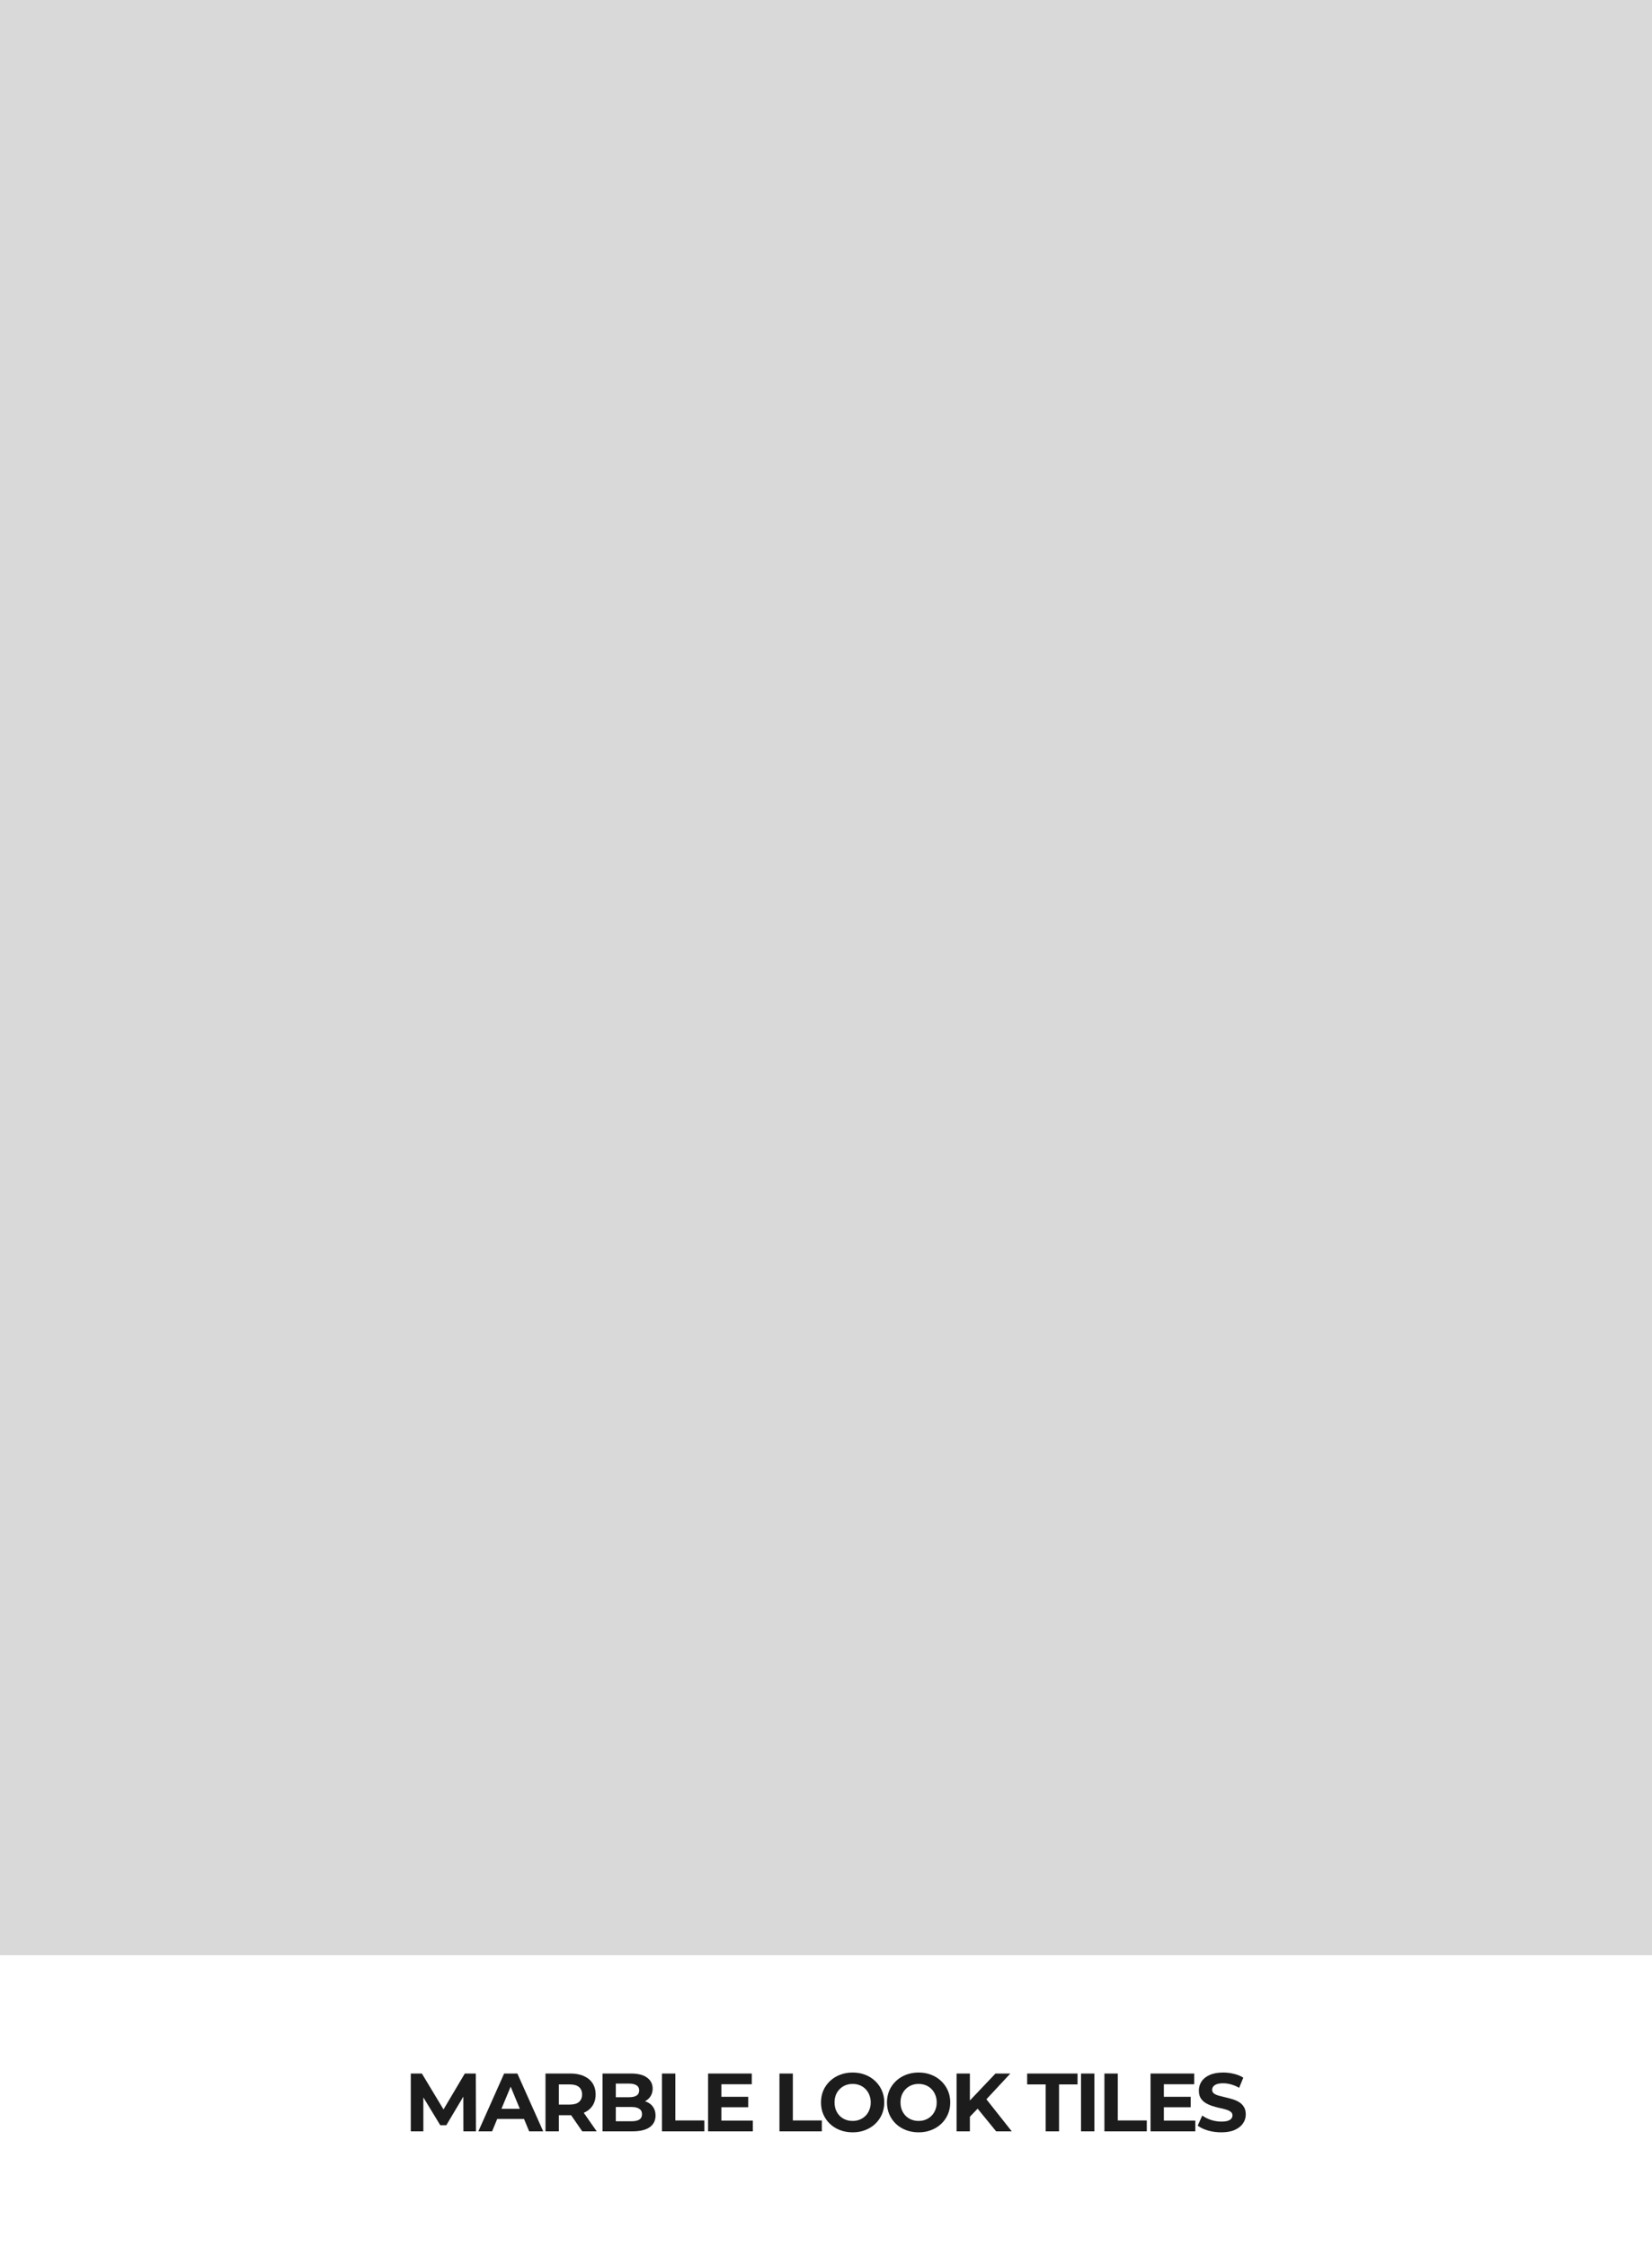 <svg width="300" height="408" viewBox="0 0 300 408" fill="none" xmlns="http://www.w3.org/2000/svg">
<rect width="300" height="355" fill="#D9D9D9"/>
<path d="M74.599 387V376.5H76.609L81.079 383.91H80.014L84.409 376.5H86.404L86.434 387H84.154L84.139 379.995H84.559L81.049 385.89H79.954L76.369 379.995H76.879V387H74.599ZM86.87 387L91.55 376.5H93.95L98.645 387H96.095L92.255 377.73H93.215L89.36 387H86.87ZM89.21 384.75L89.855 382.905H95.255L95.915 384.75H89.21ZM99.06 387V376.5H103.605C104.545 376.5 105.355 376.655 106.035 376.965C106.715 377.265 107.24 377.7 107.61 378.27C107.98 378.84 108.165 379.52 108.165 380.31C108.165 381.09 107.98 381.765 107.61 382.335C107.24 382.895 106.715 383.325 106.035 383.625C105.355 383.925 104.545 384.075 103.605 384.075H100.41L101.49 383.01V387H99.06ZM105.735 387L103.11 383.19H105.705L108.36 387H105.735ZM101.49 383.28L100.41 382.14H103.47C104.22 382.14 104.78 381.98 105.15 381.66C105.52 381.33 105.705 380.88 105.705 380.31C105.705 379.73 105.52 379.28 105.15 378.96C104.78 378.64 104.22 378.48 103.47 378.48H100.41L101.49 377.325V383.28ZM109.415 387V376.5H114.545C115.865 376.5 116.855 376.75 117.515 377.25C118.185 377.75 118.52 378.41 118.52 379.23C118.52 379.78 118.385 380.26 118.115 380.67C117.845 381.07 117.475 381.38 117.005 381.6C116.535 381.82 115.995 381.93 115.385 381.93L115.67 381.315C116.33 381.315 116.915 381.425 117.425 381.645C117.935 381.855 118.33 382.17 118.61 382.59C118.9 383.01 119.045 383.525 119.045 384.135C119.045 385.035 118.69 385.74 117.98 386.25C117.27 386.75 116.225 387 114.845 387H109.415ZM111.83 385.17H114.665C115.295 385.17 115.77 385.07 116.09 384.87C116.42 384.66 116.585 384.33 116.585 383.88C116.585 383.44 116.42 383.115 116.09 382.905C115.77 382.685 115.295 382.575 114.665 382.575H111.65V380.805H114.245C114.835 380.805 115.285 380.705 115.595 380.505C115.915 380.295 116.075 379.98 116.075 379.56C116.075 379.15 115.915 378.845 115.595 378.645C115.285 378.435 114.835 378.33 114.245 378.33H111.83V385.17ZM120.21 387V376.5H122.64V385.02H127.905V387H120.21ZM130.822 380.73H135.877V382.62H130.822V380.73ZM131.002 385.05H136.717V387H128.587V376.5H136.522V378.45H131.002V385.05ZM141.549 387V376.5H143.979V385.02H149.244V387H141.549ZM154.851 387.18C154.021 387.18 153.251 387.045 152.541 386.775C151.841 386.505 151.231 386.125 150.711 385.635C150.201 385.145 149.801 384.57 149.511 383.91C149.231 383.25 149.091 382.53 149.091 381.75C149.091 380.97 149.231 380.25 149.511 379.59C149.801 378.93 150.206 378.355 150.726 377.865C151.246 377.375 151.856 376.995 152.556 376.725C153.256 376.455 154.016 376.32 154.836 376.32C155.666 376.32 156.426 376.455 157.116 376.725C157.816 376.995 158.421 377.375 158.931 377.865C159.451 378.355 159.856 378.93 160.146 379.59C160.436 380.24 160.581 380.96 160.581 381.75C160.581 382.53 160.436 383.255 160.146 383.925C159.856 384.585 159.451 385.16 158.931 385.65C158.421 386.13 157.816 386.505 157.116 386.775C156.426 387.045 155.671 387.18 154.851 387.18ZM154.836 385.11C155.306 385.11 155.736 385.03 156.126 384.87C156.526 384.71 156.876 384.48 157.176 384.18C157.476 383.88 157.706 383.525 157.866 383.115C158.036 382.705 158.121 382.25 158.121 381.75C158.121 381.25 158.036 380.795 157.866 380.385C157.706 379.975 157.476 379.62 157.176 379.32C156.886 379.02 156.541 378.79 156.141 378.63C155.741 378.47 155.306 378.39 154.836 378.39C154.366 378.39 153.931 378.47 153.531 378.63C153.141 378.79 152.796 379.02 152.496 379.32C152.196 379.62 151.961 379.975 151.791 380.385C151.631 380.795 151.551 381.25 151.551 381.75C151.551 382.24 151.631 382.695 151.791 383.115C151.961 383.525 152.191 383.88 152.481 384.18C152.781 384.48 153.131 384.71 153.531 384.87C153.931 385.03 154.366 385.11 154.836 385.11ZM166.832 387.18C166.002 387.18 165.232 387.045 164.522 386.775C163.822 386.505 163.212 386.125 162.692 385.635C162.182 385.145 161.782 384.57 161.492 383.91C161.212 383.25 161.072 382.53 161.072 381.75C161.072 380.97 161.212 380.25 161.492 379.59C161.782 378.93 162.187 378.355 162.707 377.865C163.227 377.375 163.837 376.995 164.537 376.725C165.237 376.455 165.997 376.32 166.817 376.32C167.647 376.32 168.407 376.455 169.097 376.725C169.797 376.995 170.402 377.375 170.912 377.865C171.432 378.355 171.837 378.93 172.127 379.59C172.417 380.24 172.562 380.96 172.562 381.75C172.562 382.53 172.417 383.255 172.127 383.925C171.837 384.585 171.432 385.16 170.912 385.65C170.402 386.13 169.797 386.505 169.097 386.775C168.407 387.045 167.652 387.18 166.832 387.18ZM166.817 385.11C167.287 385.11 167.717 385.03 168.107 384.87C168.507 384.71 168.857 384.48 169.157 384.18C169.457 383.88 169.687 383.525 169.847 383.115C170.017 382.705 170.102 382.25 170.102 381.75C170.102 381.25 170.017 380.795 169.847 380.385C169.687 379.975 169.457 379.62 169.157 379.32C168.867 379.02 168.522 378.79 168.122 378.63C167.722 378.47 167.287 378.39 166.817 378.39C166.347 378.39 165.912 378.47 165.512 378.63C165.122 378.79 164.777 379.02 164.477 379.32C164.177 379.62 163.942 379.975 163.772 380.385C163.612 380.795 163.532 381.25 163.532 381.75C163.532 382.24 163.612 382.695 163.772 383.115C163.942 383.525 164.172 383.88 164.462 384.18C164.762 384.48 165.112 384.71 165.512 384.87C165.912 385.03 166.347 385.11 166.817 385.11ZM175.888 384.6L175.753 381.795L180.778 376.5H183.478L178.948 381.375L177.598 382.815L175.888 384.6ZM173.713 387V376.5H176.128V387H173.713ZM180.898 387L177.163 382.425L178.753 380.7L183.733 387H180.898ZM189.89 387V378.48H186.53V376.5H195.68V378.48H192.32V387H189.89ZM196.312 387V376.5H198.742V387H196.312ZM200.559 387V376.5H202.989V385.02H208.254V387H200.559ZM211.172 380.73H216.227V382.62H211.172V380.73ZM211.352 385.05H217.067V387H208.937V376.5H216.872V378.45H211.352V385.05ZM221.775 387.18C220.935 387.18 220.13 387.07 219.36 386.85C218.59 386.62 217.97 386.325 217.5 385.965L218.325 384.135C218.775 384.455 219.305 384.72 219.915 384.93C220.535 385.13 221.16 385.23 221.79 385.23C222.27 385.23 222.655 385.185 222.945 385.095C223.245 384.995 223.465 384.86 223.605 384.69C223.745 384.52 223.815 384.325 223.815 384.105C223.815 383.825 223.705 383.605 223.485 383.445C223.265 383.275 222.975 383.14 222.615 383.04C222.255 382.93 221.855 382.83 221.415 382.74C220.985 382.64 220.55 382.52 220.11 382.38C219.68 382.24 219.285 382.06 218.925 381.84C218.565 381.62 218.27 381.33 218.04 380.97C217.82 380.61 217.71 380.15 217.71 379.59C217.71 378.99 217.87 378.445 218.19 377.955C218.52 377.455 219.01 377.06 219.66 376.77C220.32 376.47 221.145 376.32 222.135 376.32C222.795 376.32 223.445 376.4 224.085 376.56C224.725 376.71 225.29 376.94 225.78 377.25L225.03 379.095C224.54 378.815 224.05 378.61 223.56 378.48C223.07 378.34 222.59 378.27 222.12 378.27C221.65 378.27 221.265 378.325 220.965 378.435C220.665 378.545 220.45 378.69 220.32 378.87C220.19 379.04 220.125 379.24 220.125 379.47C220.125 379.74 220.235 379.96 220.455 380.13C220.675 380.29 220.965 380.42 221.325 380.52C221.685 380.62 222.08 380.72 222.51 380.82C222.95 380.92 223.385 381.035 223.815 381.165C224.255 381.295 224.655 381.47 225.015 381.69C225.375 381.91 225.665 382.2 225.885 382.56C226.115 382.92 226.23 383.375 226.23 383.925C226.23 384.515 226.065 385.055 225.735 385.545C225.405 386.035 224.91 386.43 224.25 386.73C223.6 387.03 222.775 387.18 221.775 387.18Z" fill="#1C1C1C"/>
</svg>
